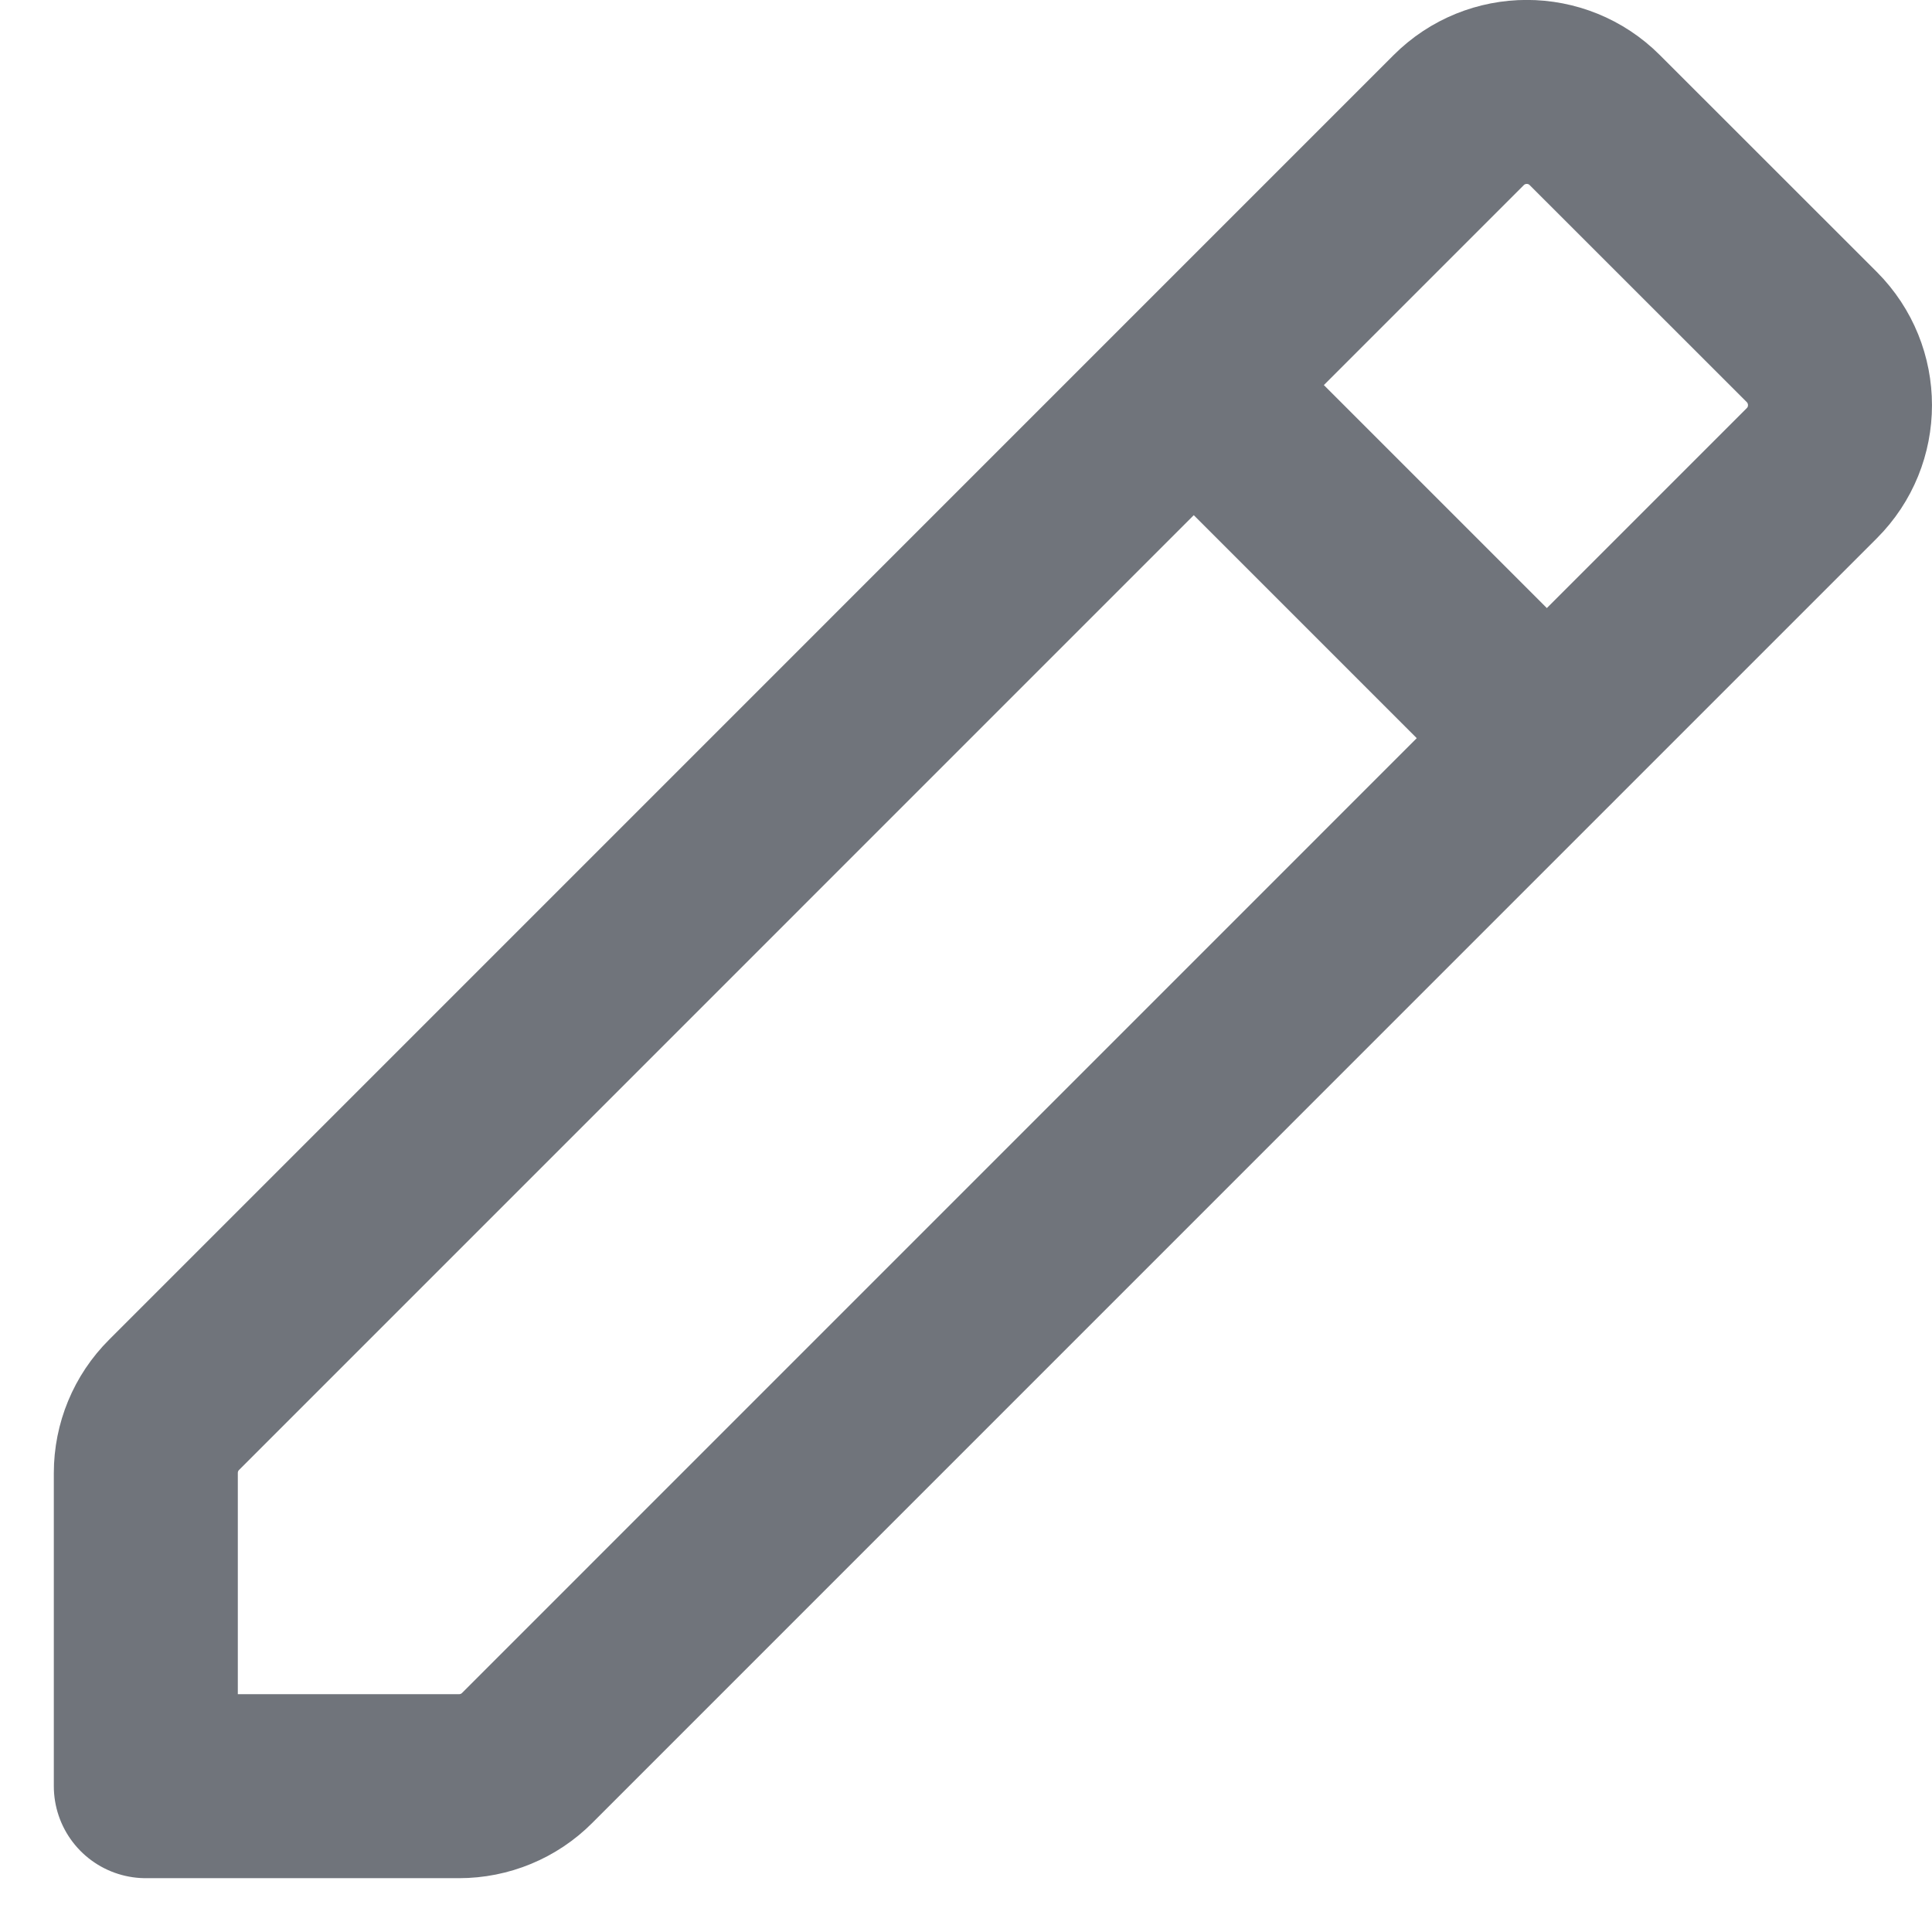 <svg width="21" height="21" viewBox="0 0 21 21" fill="none" xmlns="http://www.w3.org/2000/svg">
<path d="M16.811 8.021L12.979 4.189" stroke="#70747B" stroke-width="2" stroke-linecap="round" stroke-linejoin="round"/>
<path fill-rule="evenodd" clip-rule="evenodd" d="M4.989 19.415H1.585V16.011C1.585 15.733 1.695 15.466 1.892 15.27L15.855 1.306C16.264 0.897 16.927 0.897 17.335 1.306L19.693 3.663C20.102 4.073 20.102 4.736 19.693 5.144L5.73 19.108C5.534 19.305 5.267 19.415 4.989 19.415V19.415Z" stroke="#70747B" stroke-width="2" stroke-linecap="round" stroke-linejoin="round"/>
</svg>
